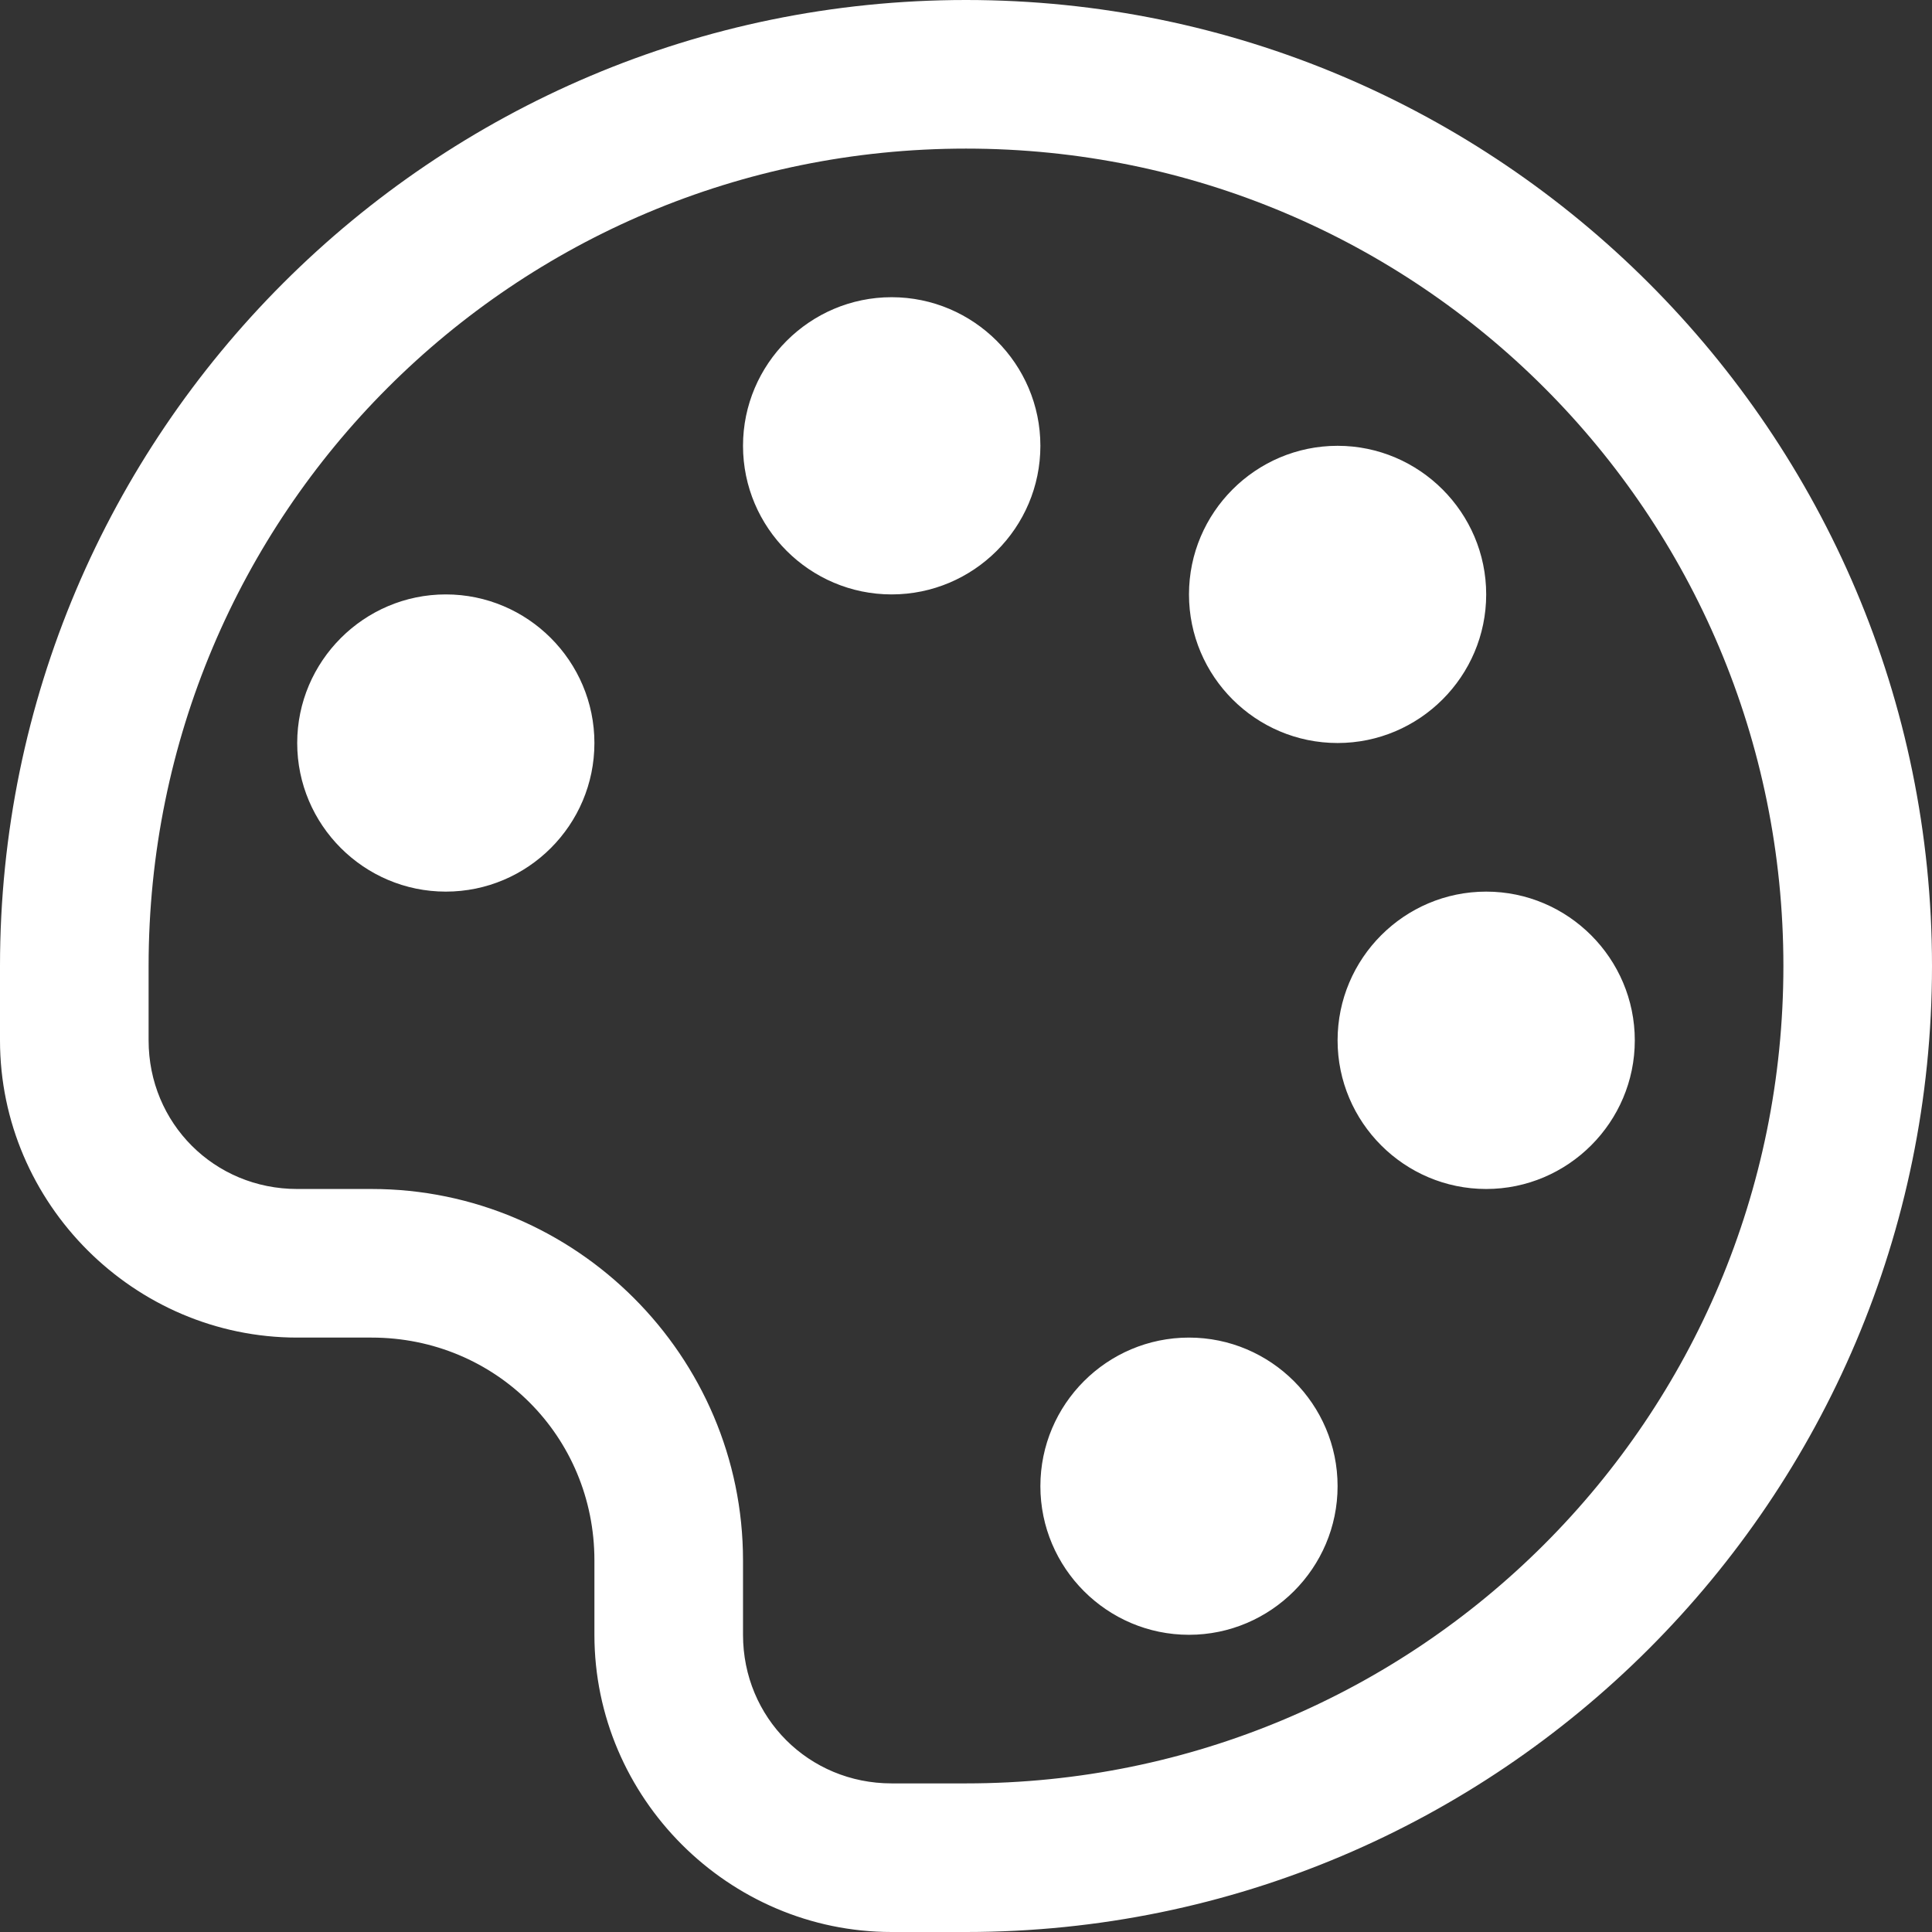 <?xml version="1.0" encoding="UTF-8"?>
<svg width="12px" height="12px" viewBox="0 0 12 12" version="1.1" xmlns="http://www.w3.org/2000/svg" xmlns:xlink="http://www.w3.org/1999/xlink">
    <rect x="0" y="0" width="12" height="12" fill="#333333" stroke="none"/>
    <!-- Generator: Sketch 53.2 (72643) - https://sketchapp.com -->
    <title>appearance-white</title>
    <desc>Created with Sketch.</desc>
    <g id="Page-1" stroke="none" stroke-width="1" fill="none" fill-rule="evenodd">
        <g id="appearance-white" transform="translate(-2, -2)" fill-rule="nonzero">
            <polygon id="Path" fill-opacity="0" fill="#D8D8D8" points="0 0 16 0 16 16 0 16"></polygon>
            <path d="M8,2 C4.69,2 2,4.69 2,8 L2,8.462 C2,9.475 2.833,10.308 3.846,10.308 L4.308,10.308 C5.079,10.308 5.692,10.921 5.692,11.692 L5.692,12.154 C5.692,13.167 6.525,14 7.538,14 L8,14 C11.31,14 14,11.31 14,8 C14,4.69 11.31,2 8,2 Z M8,2.923 C10.809,2.923 13.077,5.191 13.077,8 C13.077,10.809 10.809,13.077 8,13.077 L7.538,13.077 C7.023,13.077 6.615,12.669 6.615,12.154 L6.615,11.692 C6.615,10.423 5.577,9.385 4.308,9.385 L3.846,9.385 C3.331,9.385 2.923,8.977 2.923,8.462 L2.923,8 C2.923,5.191 5.191,2.923 8,2.923 Z M7.538,3.846 C7.03,3.846 6.615,4.261 6.615,4.769 C6.615,5.278 7.03,5.692 7.538,5.692 C8.047,5.692 8.462,5.278 8.462,4.769 C8.462,4.261 8.047,3.846 7.538,3.846 L7.538,3.846 Z M10.308,4.769 C9.799,4.769 9.385,5.184 9.385,5.692 C9.385,6.201 9.799,6.615 10.308,6.615 C10.816,6.615 11.231,6.201 11.231,5.692 C11.231,5.184 10.816,4.769 10.308,4.769 Z M4.769,5.692 C4.261,5.692 3.846,6.107 3.846,6.615 C3.846,7.124 4.261,7.538 4.769,7.538 C5.278,7.538 5.692,7.124 5.692,6.615 C5.692,6.107 5.278,5.692 4.769,5.692 Z M11.231,7.538 C10.722,7.538 10.308,7.953 10.308,8.462 C10.308,8.97 10.722,9.385 11.231,9.385 C11.739,9.385 12.154,8.97 12.154,8.462 C12.154,7.953 11.739,7.538 11.231,7.538 L11.231,7.538 Z M9.385,10.308 C8.876,10.308 8.462,10.722 8.462,11.231 C8.462,11.739 8.876,12.154 9.385,12.154 C9.893,12.154 10.308,11.739 10.308,11.231 C10.308,10.722 9.893,10.308 9.385,10.308 Z" id="Shape" fill="#FFFFFF"></path>
        </g>
    </g>
</svg>
